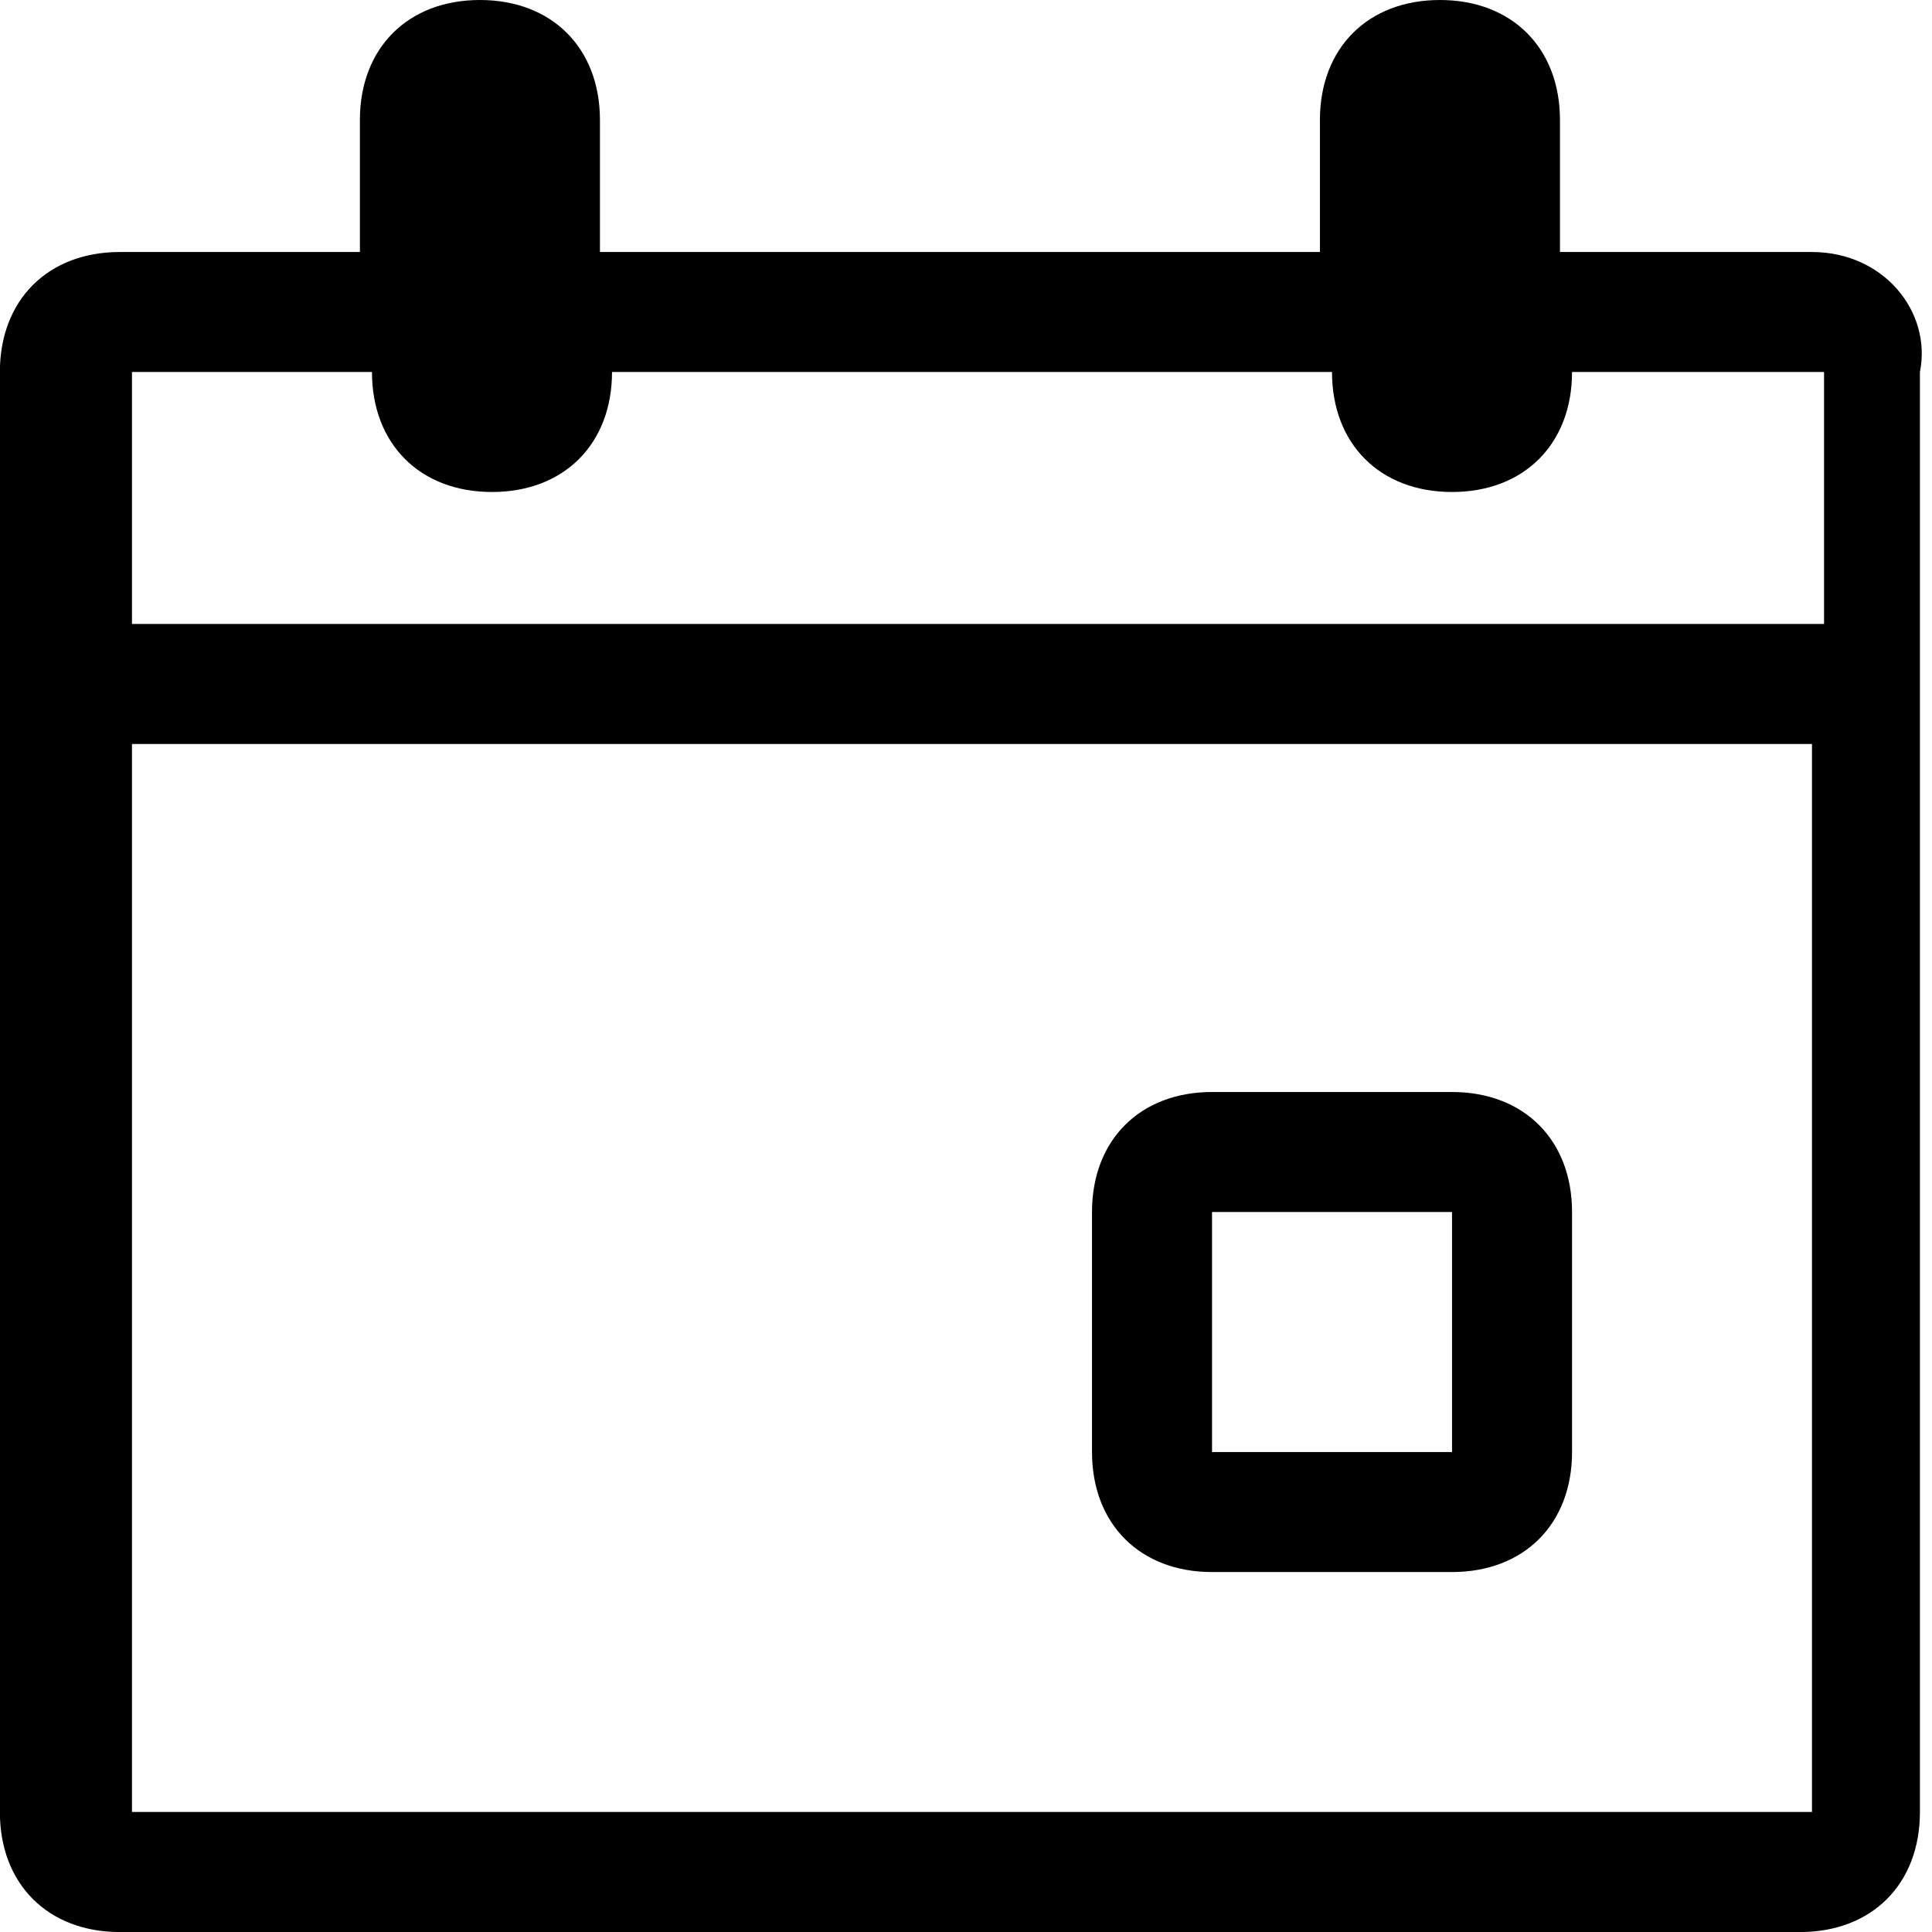 <?xml version="1.0" encoding="utf-8"?>
<!-- Generated by IcoMoon.io -->
<!DOCTYPE svg PUBLIC "-//W3C//DTD SVG 1.1//EN" "http://www.w3.org/Graphics/SVG/1.1/DTD/svg11.dtd">
<svg version="1.1" xmlns="http://www.w3.org/2000/svg" xmlns:xlink="http://www.w3.org/1999/xlink" width="32" height="32" viewBox="0 0 32 32">
<path fill="#000" d="M24.050 20.075v3.975h-3.975v-3.975h3.975zM24.050 18.087h-3.975c-1.193 0-1.988 0.795-1.988 1.988v3.975c0 1.193 0.795 1.988 1.988 1.988h3.975c1.193 0 1.988-0.795 1.988-1.988v-3.975c0-1.193-0.795-1.988-1.988-1.988v0z"></path>
<path fill="#000" d="M30.012 4.174h-4.174v-2.186c0-1.193-0.795-1.988-1.988-1.988s-1.988 0.795-1.988 1.988v2.186h-11.925v-2.186c0-1.193-0.795-1.988-1.988-1.988s-1.988 0.795-1.988 1.988v2.186h-3.975c-1.193 0-1.988 0.795-1.988 1.988v23.851c0 1.193 0.795 1.988 1.988 1.988h27.826c1.193 0 1.988-0.795 1.988-1.988v-23.851c0.199-0.994-0.596-1.988-1.789-1.988zM30.012 30.012h-27.826v-17.689h27.826v17.689zM30.012 10.335h-27.826v-4.174h3.975c0 1.193 0.795 1.988 1.988 1.988s1.988-0.795 1.988-1.988v0h11.925c0 1.193 0.795 1.988 1.988 1.988s1.988-0.795 1.988-1.988v0h4.174v4.174z"></path>
</svg>

